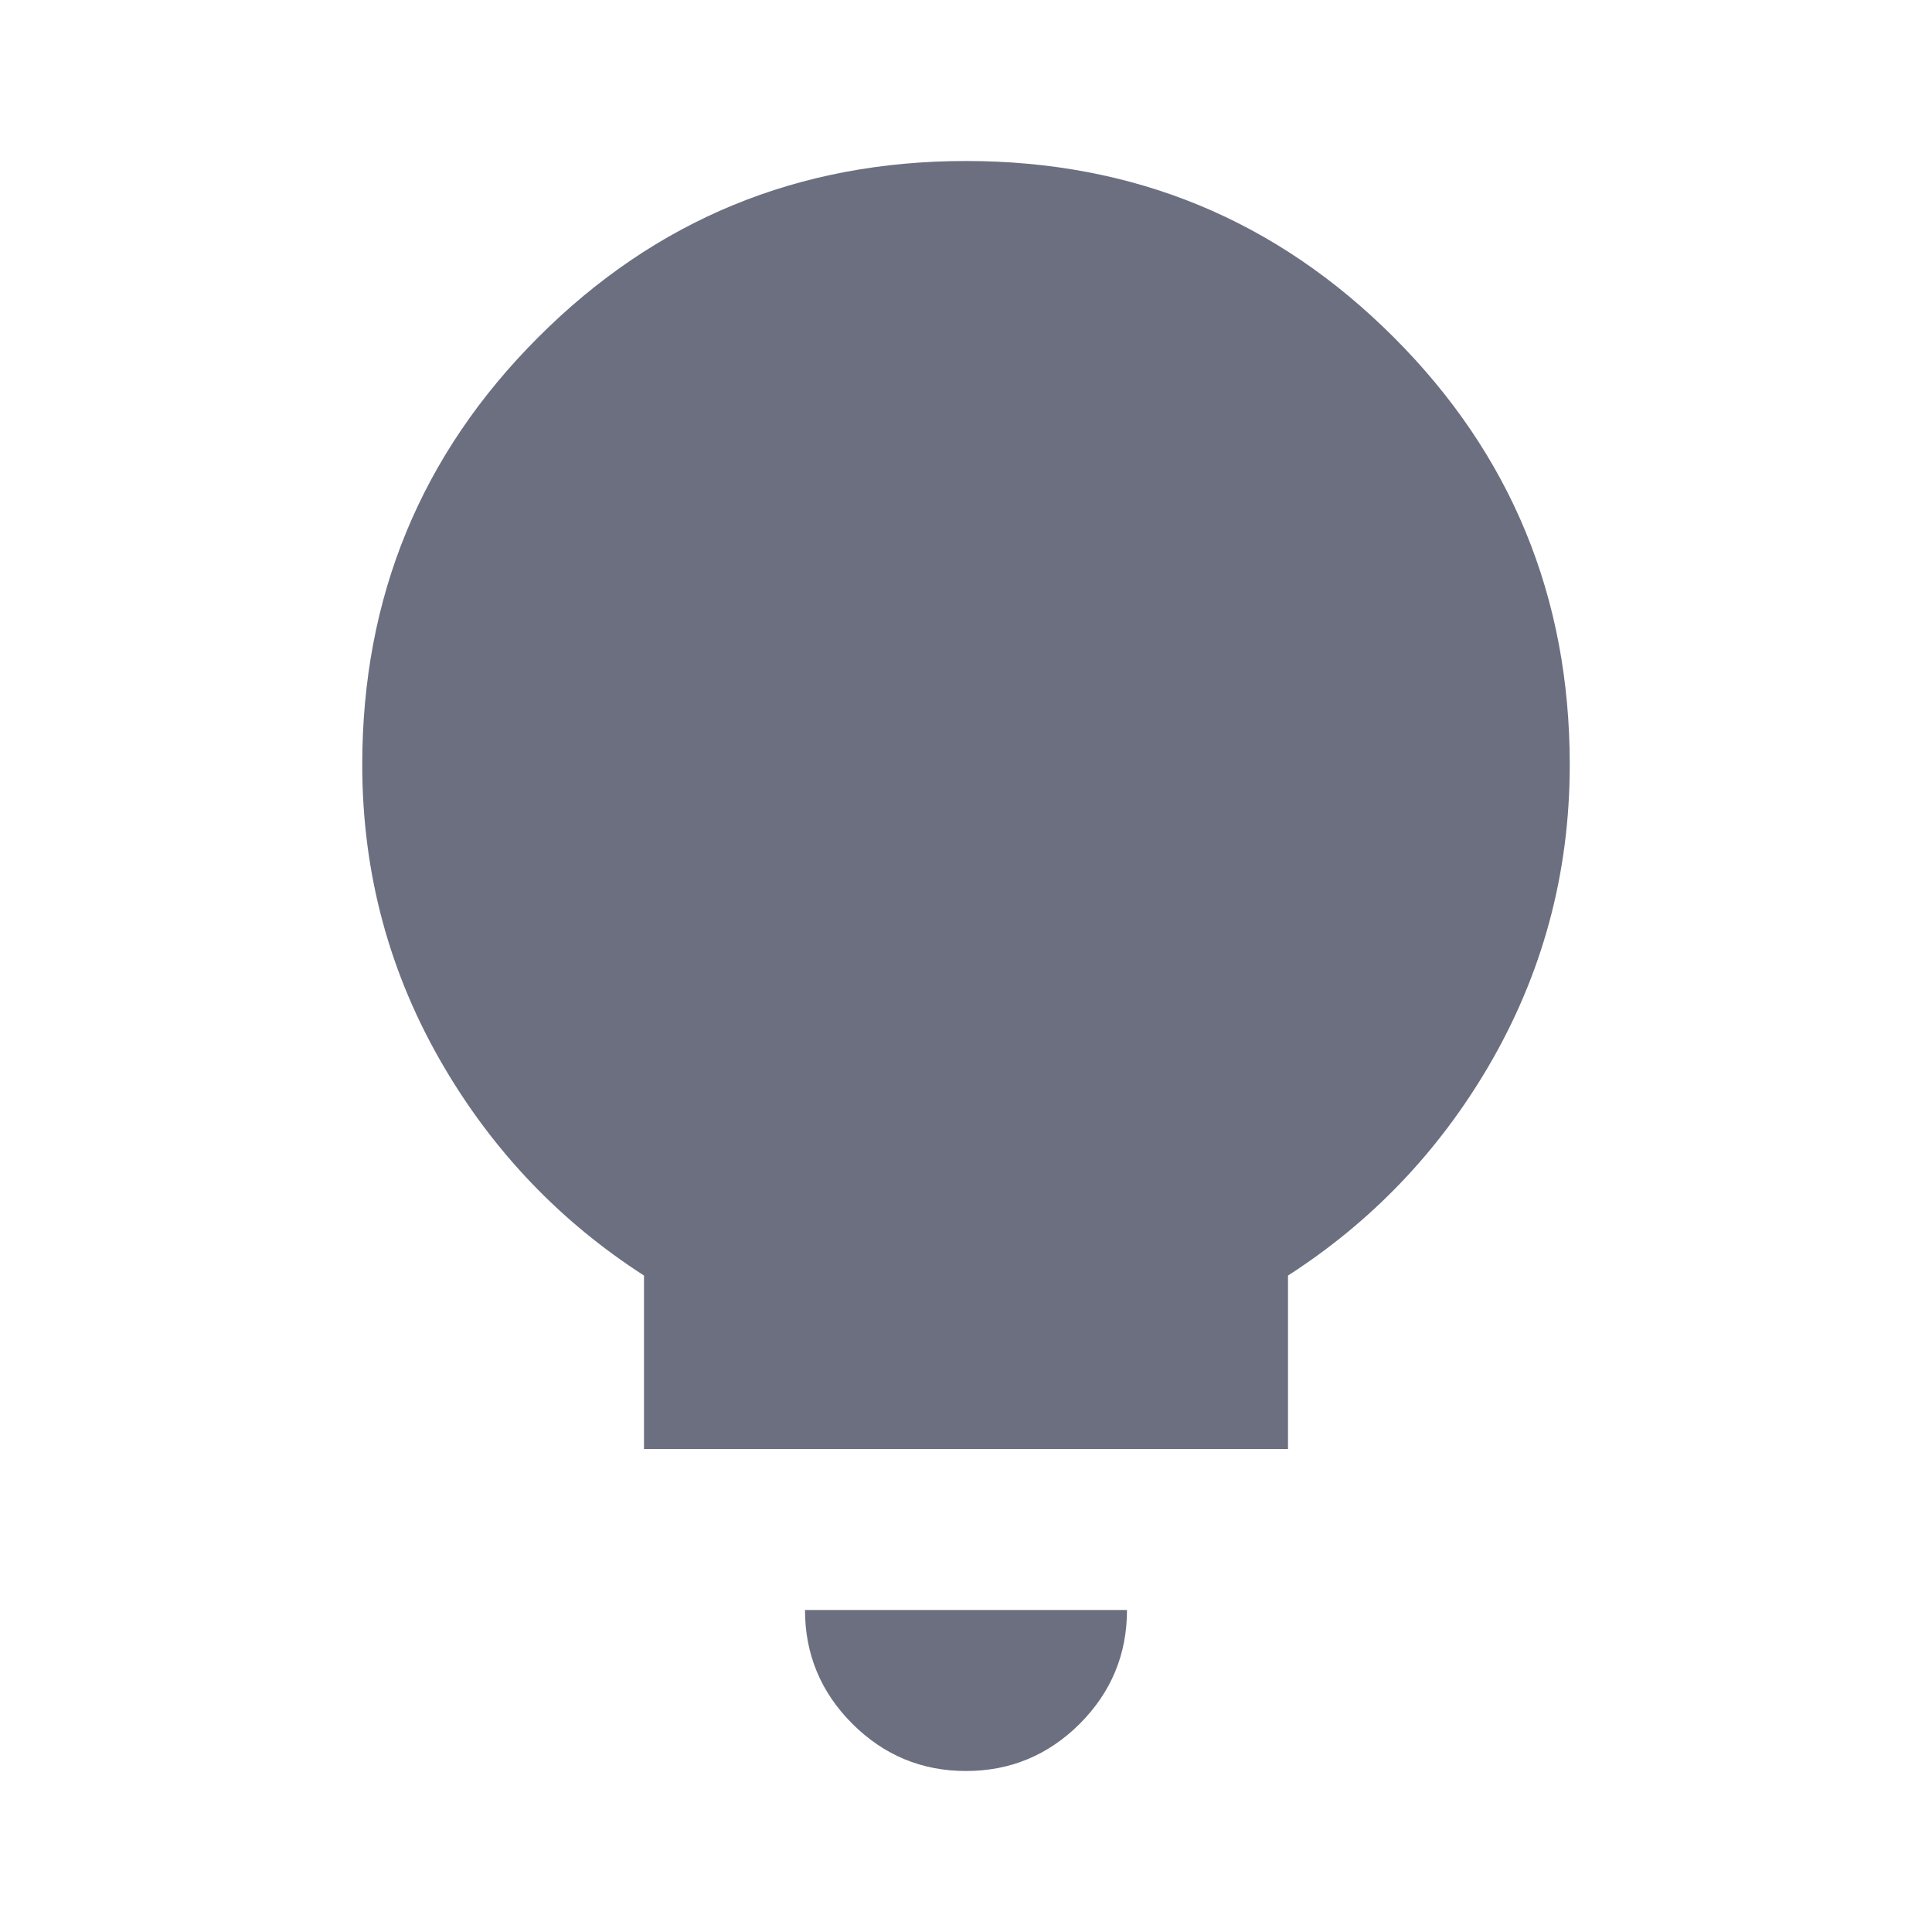 <svg width="18" height="18" viewBox="0 0 18 18" fill="none" xmlns="http://www.w3.org/2000/svg">
<g id="18/interest">
<g id="icon">
<path d="M7.941 16.06C8.235 16.353 8.588 16.5 9 16.5C9.412 16.5 9.766 16.353 10.06 16.06C10.353 15.766 10.5 15.412 10.5 15H7.5C7.5 15.412 7.647 15.766 7.941 16.06Z" fill="#6C6F80"/>
<path d="M6 11.884C5.225 11.385 4.604 10.736 4.135 9.938C3.628 9.075 3.375 8.137 3.375 7.125C3.375 5.562 3.922 4.234 5.016 3.141C6.109 2.047 7.438 1.5 9 1.5C10.562 1.5 11.89 2.047 12.984 3.141C14.078 4.234 14.625 5.562 14.625 7.125C14.625 8.137 14.372 9.075 13.866 9.938C13.397 10.736 12.775 11.385 12 11.884V13.5H6V11.884Z" fill="#6C6F80"/>
</g>
</g>
</svg>
